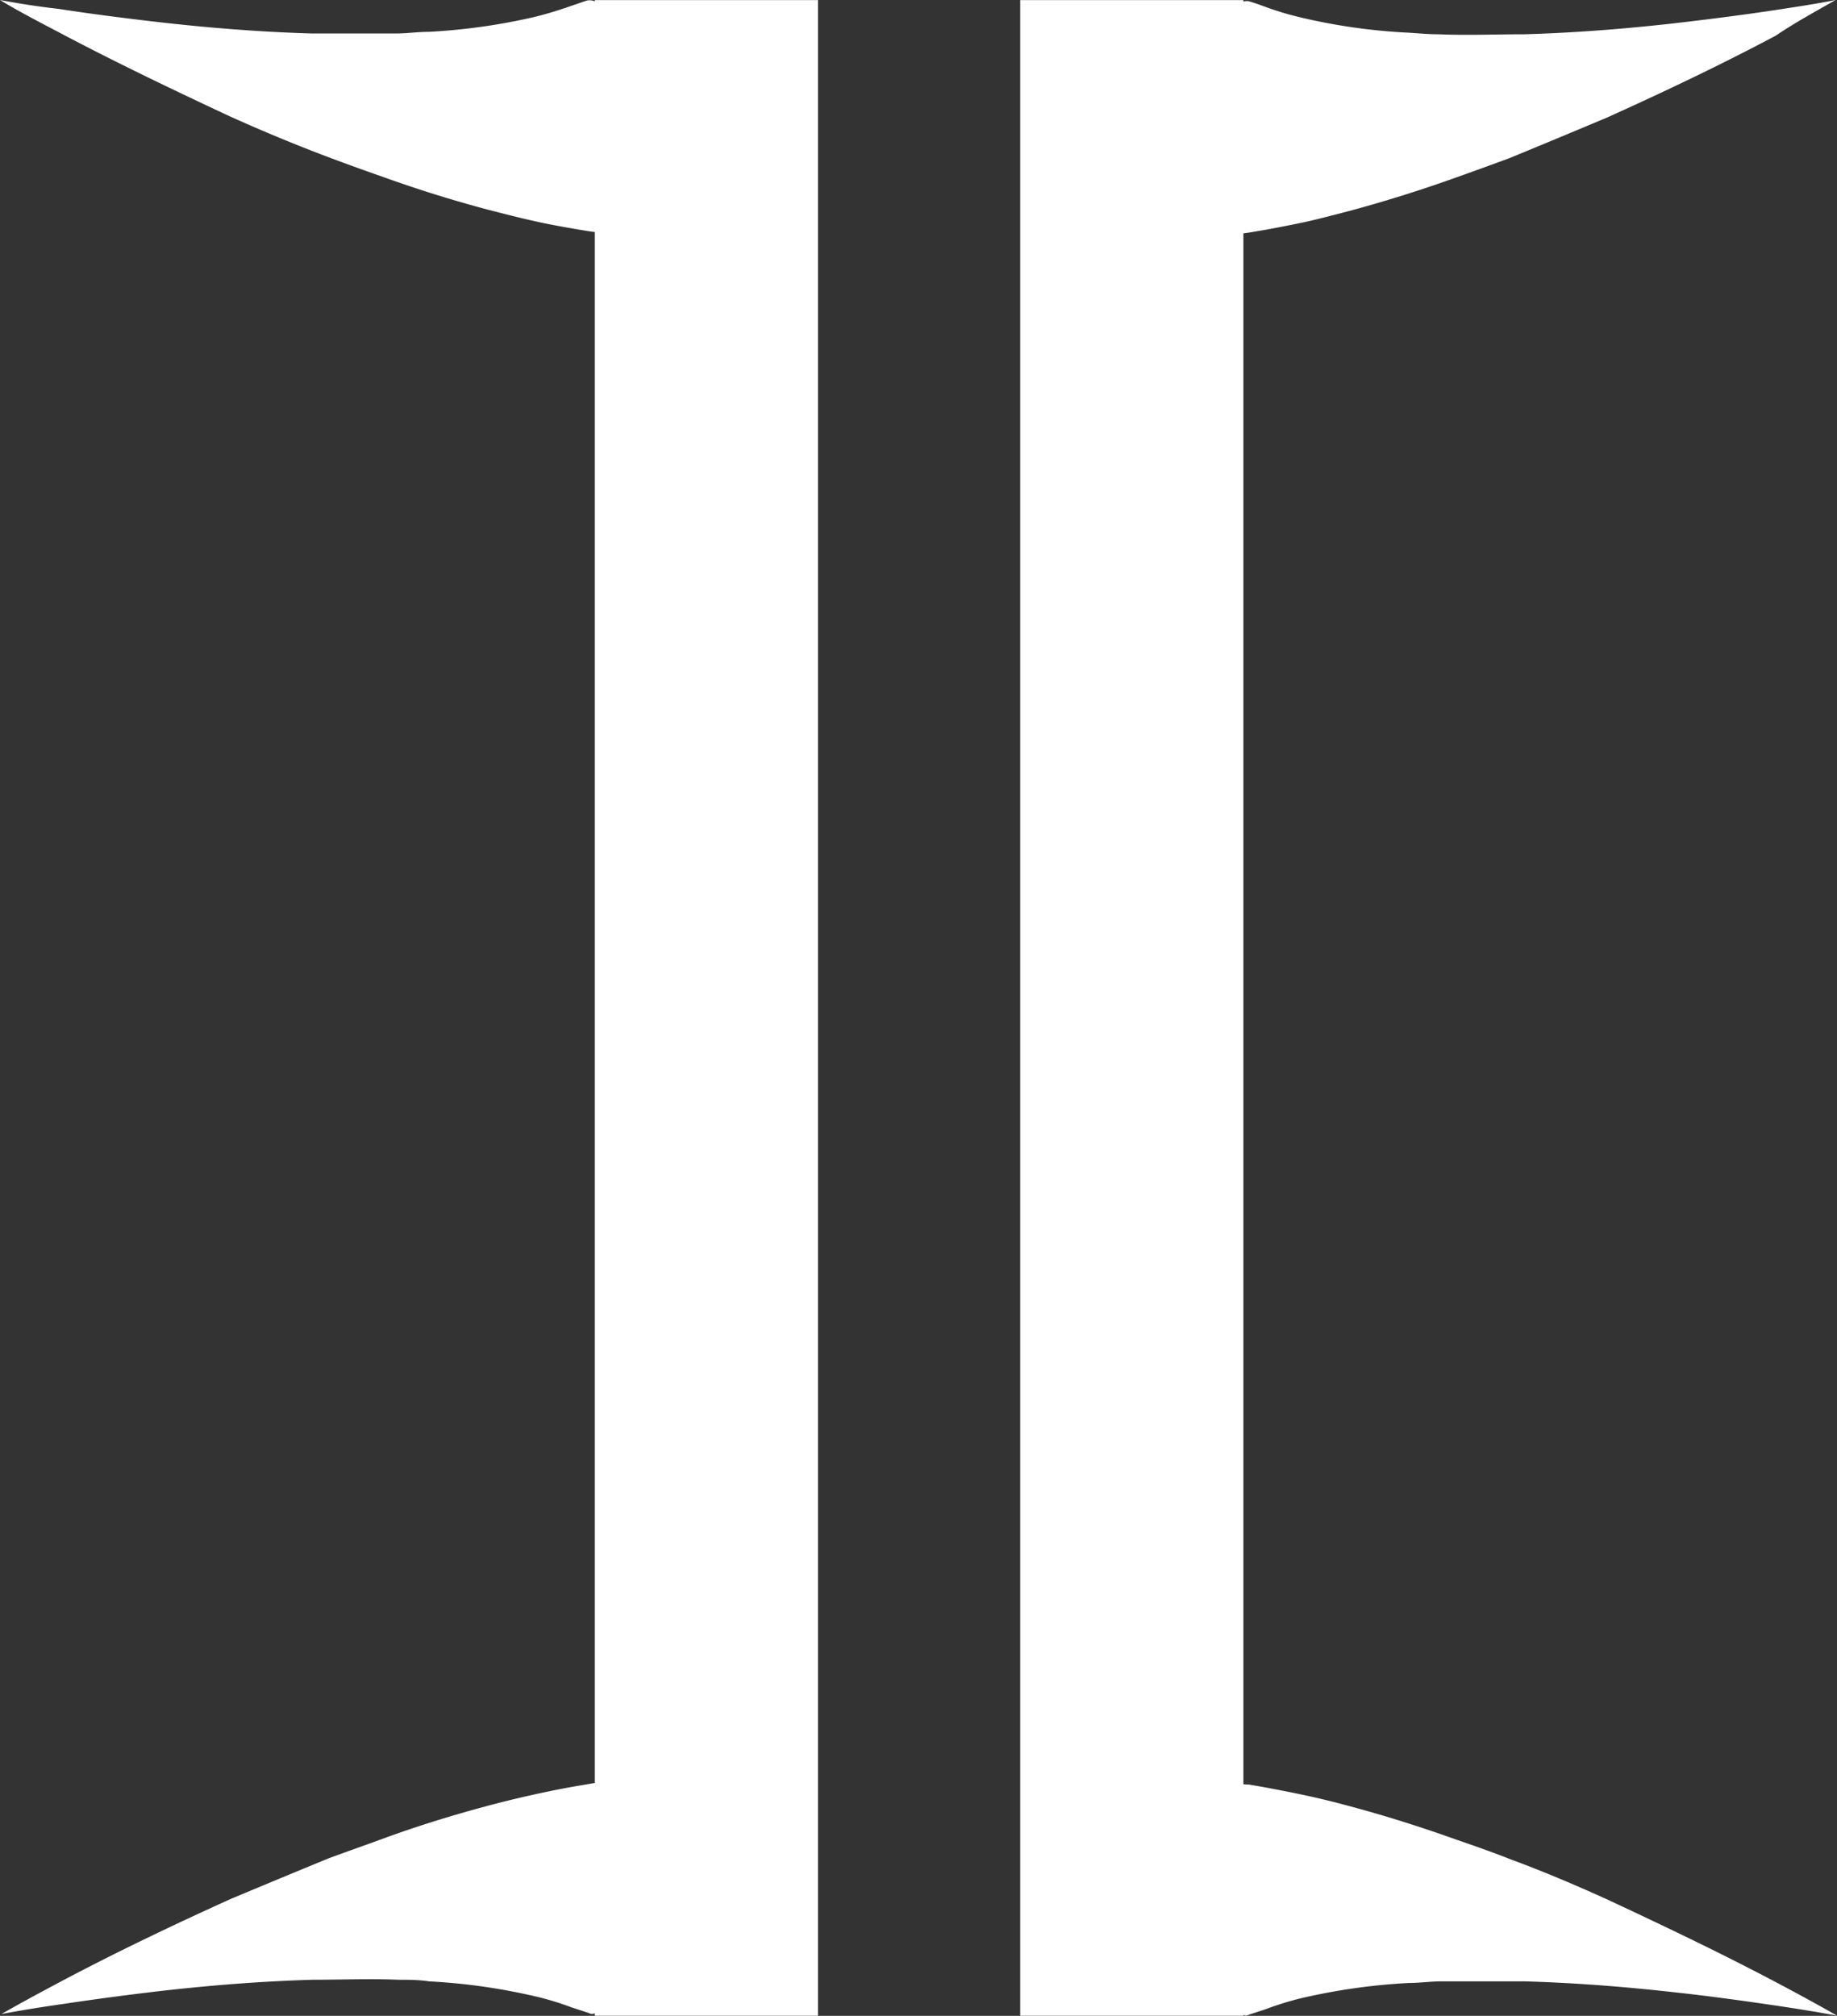 <svg id="Layer_1" data-name="Layer 1" xmlns="http://www.w3.org/2000/svg" viewBox="0 0 91.12 99.97"><rect x="0" y="0" width="91.12" height="99.97" fill="#333333" stroke="none"/><defs><style>.cls-1{fill:none;}.cls-1,.cls-2{stroke:#fff;stroke-linecap:square;stroke-miterlimit:1.38;stroke-width:11.07px;}.cls-2,.cls-3{fill:#fff;}</style></defs><g id="Layer-1"><path class="cls-1" d="M125.79,116.16V27.27" transform="translate(-69.65 -21.73)"/><path class="cls-2" d="M104.69,27.27v88.89" transform="translate(-69.65 -21.73)"/><path class="cls-3" d="M160.7,21.73c-1,.2-2.08.36-3.13.52-1.67.25-3.35.46-5,.65-2.43.27-4.87.46-7.31.53-1.42,0-2.84.06-4.26,0-.5,0-1-.05-1.51-.08a29.29,29.29,0,0,1-5.51-.8,14.61,14.61,0,0,1-1.59-.49c-.27-.1-.53-.19-.8-.27a.61.61,0,0,0-.18,0,.47.47,0,0,0-.2.06,1.11,1.11,0,0,0-.19.09,2.91,2.91,0,0,0-.59.34c-.44.31-.9.62-1.35.92a14.17,14.17,0,0,1-1.89,1.08,6.57,6.57,0,0,1-2.12.63,4.49,4.49,0,0,1-1.21-.06c0,2.24,1.47,4.21,2.94,5.77a16,16,0,0,0,1.4,1.33,8.54,8.54,0,0,0,1.59,1.14l.28.14a1.72,1.72,0,0,0,.29.11c.1,0,.2,0,.3,0l.3,0a8.85,8.85,0,0,0,.9-.12c.75-.12,1.5-.27,2.24-.42s1.64-.39,2.45-.6q2.64-.71,5.22-1.63,1.38-.49,2.76-1,2.43-1,4.81-2c2.84-1.28,5.64-2.61,8.39-4.07C158.7,22.84,159.71,22.3,160.7,21.73Z" transform="translate(-69.65 -21.73)"/><path class="cls-3" d="M69.65,21.73c1,.61,2.14,1.19,3.22,1.76,2.68,1.41,5.4,2.71,8.16,4q2.39,1.08,4.82,2,1.38.52,2.76,1c1.72.62,3.45,1.16,5.21,1.63.82.21,1.63.42,2.45.6s1.69.33,2.54.47a9,9,0,0,0,.91.09,2.64,2.64,0,0,0,.29,0,1.45,1.45,0,0,0,.29-.11l.28-.14.29-.14a7.48,7.48,0,0,0,.8-.59l.75-.62A15.62,15.62,0,0,0,104,30.13a8.48,8.48,0,0,0,2.52-5.31,4.45,4.45,0,0,1-1.21.06,6.69,6.69,0,0,1-2.31-.72,14.47,14.47,0,0,1-1.7-1l-1.54-1.06a2.62,2.62,0,0,0-.58-.29.51.51,0,0,0-.2-.06.67.67,0,0,0-.19,0l-.19.06-.61.21c-.57.2-1.15.38-1.74.53a30.25,30.25,0,0,1-5.35.76c-.51,0-1,.07-1.52.08-1.42,0-2.84,0-4.26,0-2.44-.07-4.88-.26-7.31-.53-1.76-.2-3.51-.42-5.26-.69C71.57,22.06,70.61,21.91,69.65,21.73Z" transform="translate(-69.65 -21.73)"/><path class="cls-3" d="M130.4,110.13a.86.86,0,0,0-.29.11l-.28.13a2.49,2.49,0,0,0-.28.15,5.1,5.1,0,0,0-.8.58c-.26.2-.51.41-.76.62a16.72,16.72,0,0,0-1.57,1.58,8.56,8.56,0,0,0-2.52,5.31,4.94,4.94,0,0,1,1.21-.06,6.91,6.91,0,0,1,2.31.72,16,16,0,0,1,1.7,1c.52.35,1,.72,1.55,1.06a3.19,3.19,0,0,0,.58.3,1.17,1.17,0,0,0,.2.06.64.64,0,0,0,.18-.06l.19-.06.61-.2a15.22,15.22,0,0,1,1.74-.54,30.36,30.36,0,0,1,5.36-.76c.5,0,1-.07,1.51-.08,1.42,0,2.84,0,4.26,0,2.44.07,4.88.26,7.31.53,1.76.19,3.51.43,5.26.69,1,.15,1.94.3,2.9.48-1.06-.61-2.14-1.19-3.22-1.76-2.68-1.41-5.41-2.71-8.17-4-1.59-.72-3.19-1.4-4.82-2-.91-.36-1.83-.68-2.76-1-1.71-.61-3.45-1.16-5.21-1.63-.81-.22-1.63-.42-2.45-.59s-1.69-.34-2.54-.48c-.3,0-.6-.07-.9-.09A1.51,1.51,0,0,0,130.4,110.13Z" transform="translate(-69.65 -21.73)"/><path class="cls-3" d="M100.08,110.13a1.51,1.51,0,0,0-.3,0l-.3,0c-.3,0-.6.07-.9.12-.75.12-1.5.27-2.24.43s-1.63.37-2.45.59c-1.76.47-3.49,1-5.21,1.63-.92.34-1.85.66-2.76,1q-2.43,1-4.82,2c-2.83,1.28-5.64,2.62-8.38,4.07-1,.53-2,1.07-3,1.64,1-.19,2.08-.36,3.13-.51,1.67-.25,3.35-.47,5-.66,2.43-.27,4.87-.46,7.31-.53,1.42,0,2.84-.06,4.26,0,.5,0,1,0,1.52.08a30,30,0,0,1,5.5.8,14.66,14.66,0,0,1,1.59.5l.8.26a.6.6,0,0,0,.19.06,1.06,1.06,0,0,0,.19-.06l.2-.1a2.84,2.84,0,0,0,.58-.34l1.35-.92a16.77,16.77,0,0,1,1.89-1.08,6.57,6.57,0,0,1,2.12-.63,4.89,4.89,0,0,1,1.21.06c0-2.23-1.46-4.21-2.94-5.77a17.46,17.46,0,0,0-1.39-1.33,8.17,8.17,0,0,0-1.6-1.14l-.28-.13A.79.79,0,0,0,100.08,110.13Z" transform="translate(-69.65 -21.73)"/></g></svg>